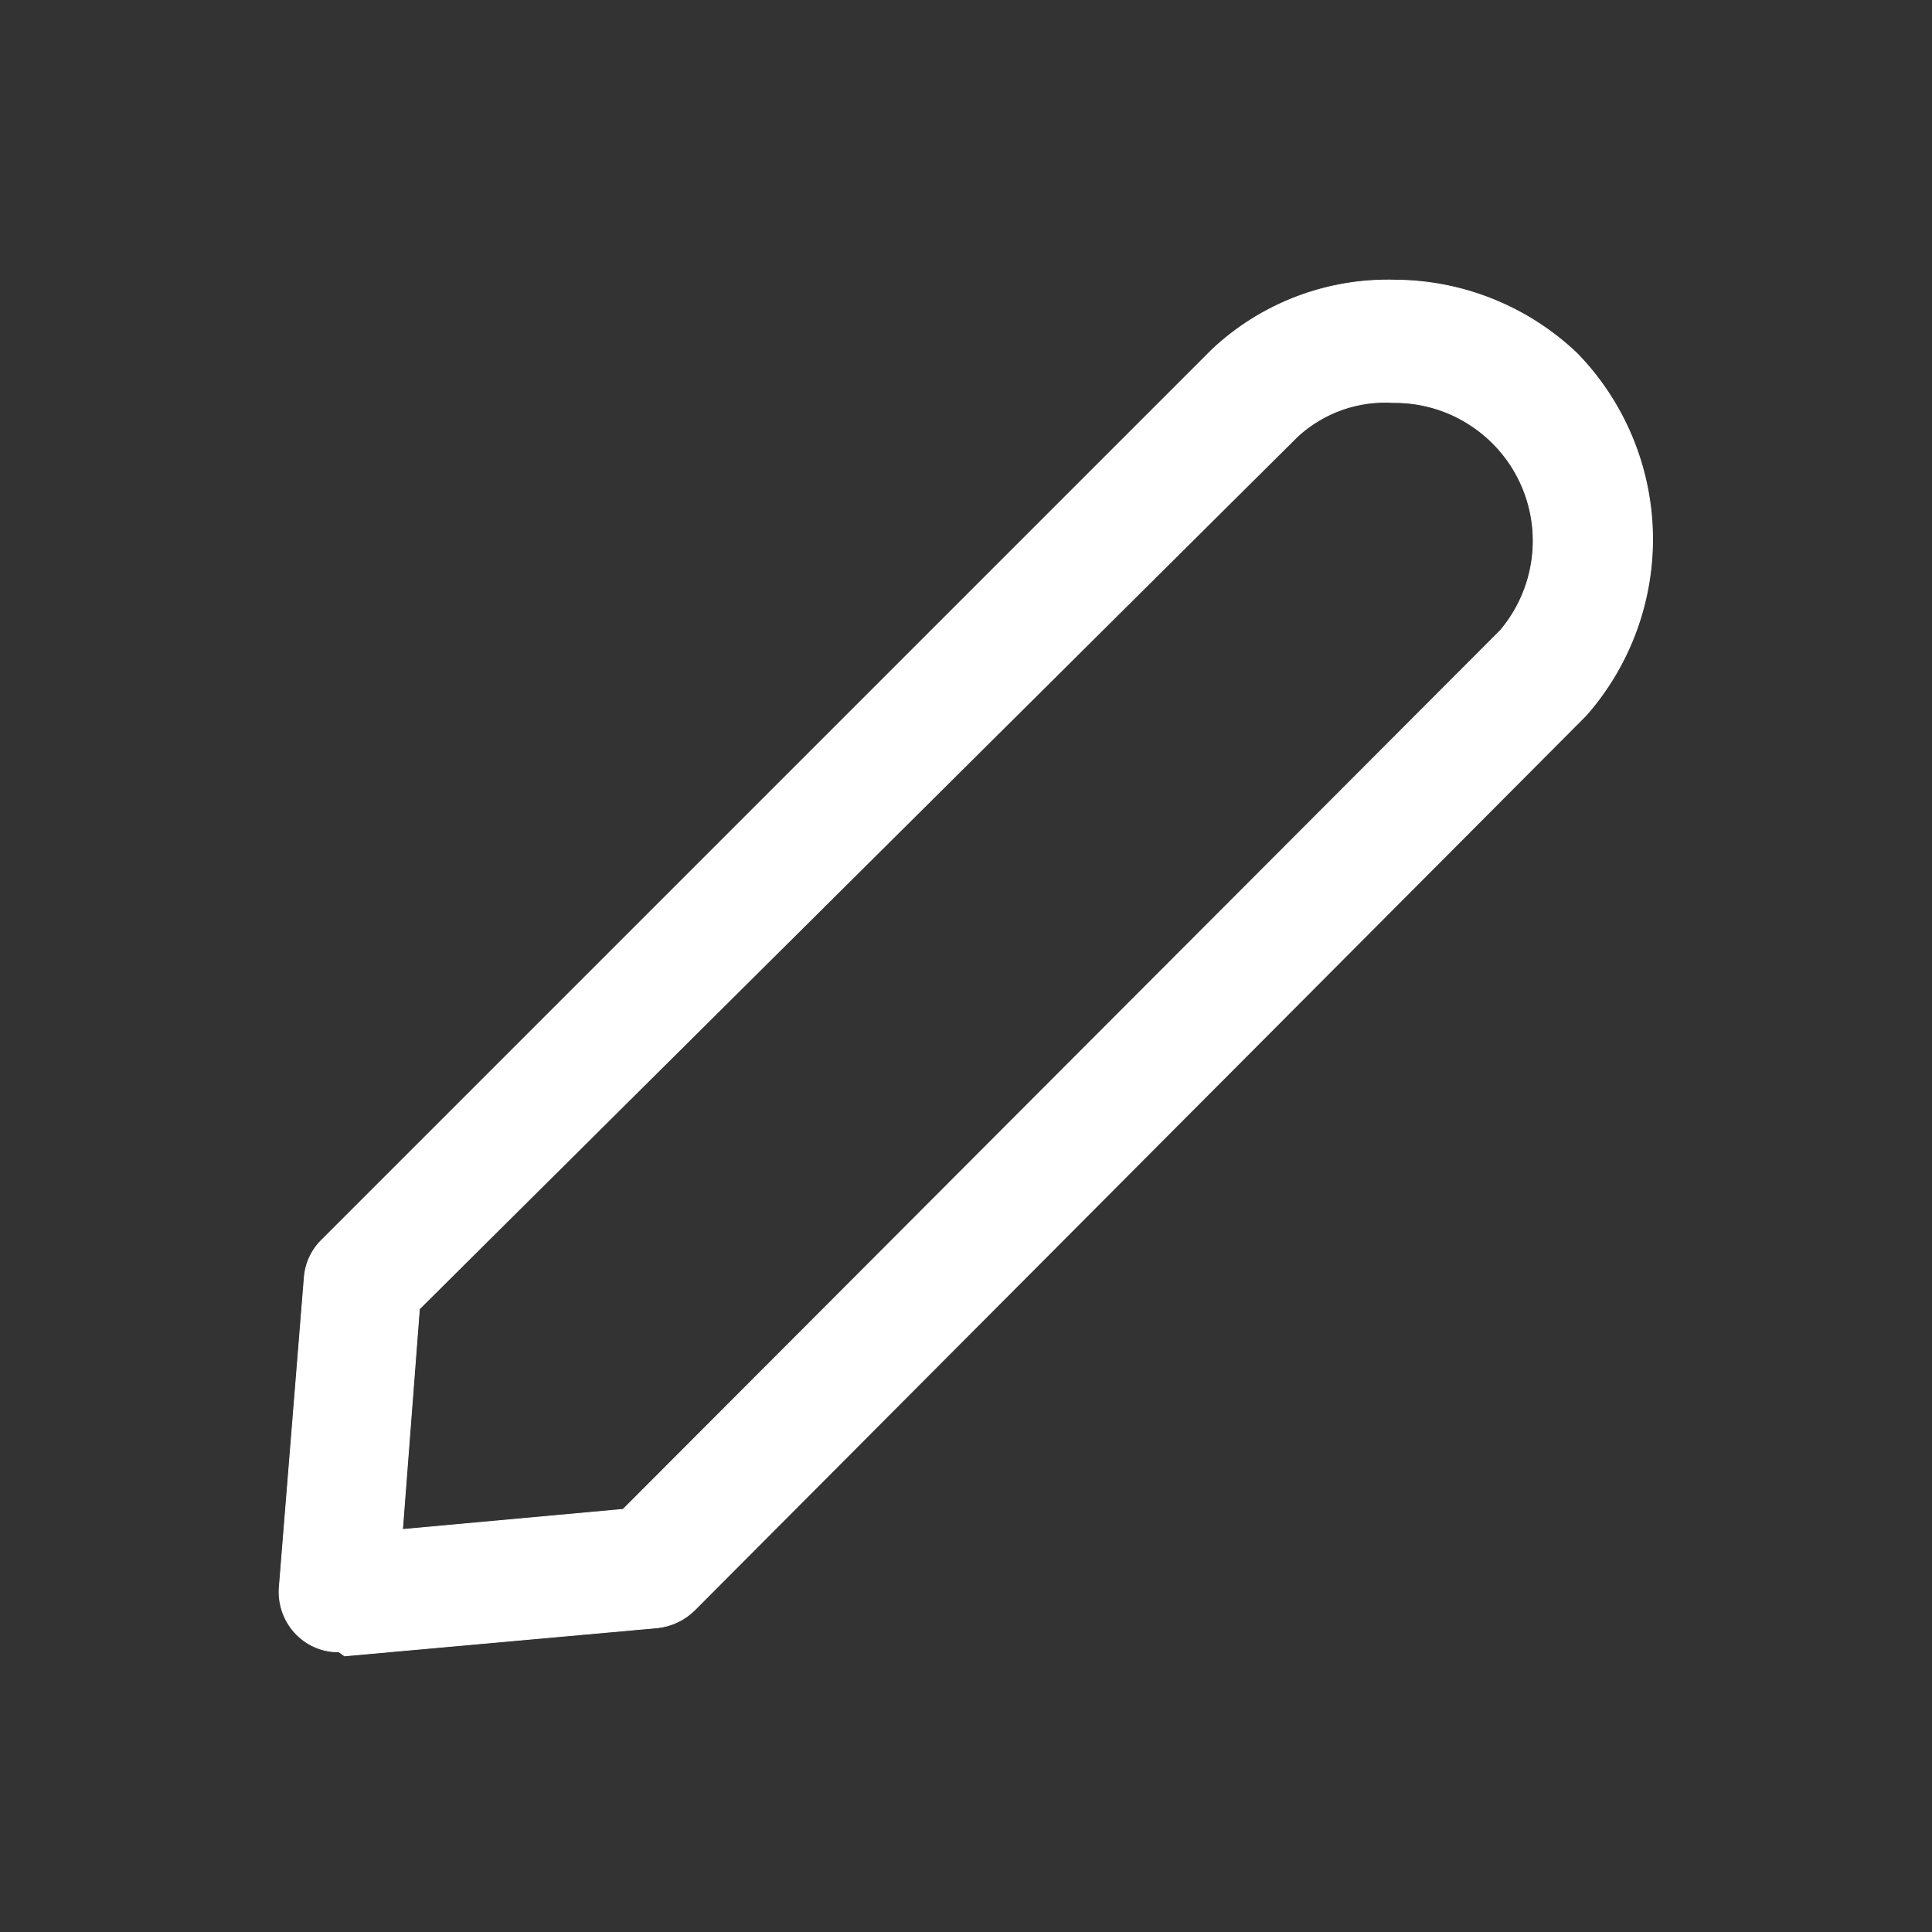 <?xml version="1.0" encoding="utf-8"?><!-- Uploaded to: SVG Repo, www.svgrepo.com, Generator: SVG Repo Mixer Tools -->
<svg width="800px" height="800px" viewBox="0 0 24 24" stroke="white" stroke-width="0.01" xmlns="http://www.w3.org/2000/svg">
<rect x="0" y="0" width="24" height="24" fill="#333333" stroke="none"/>
<path d="M4.21 20.52C4.114 20.521 4.018 20.503 3.929 20.467C3.84 20.431 3.759 20.378 3.69 20.31C3.611 20.232 3.551 20.138 3.513 20.035C3.475 19.931 3.46 19.82 3.47 19.71L3.78 15.87C3.793 15.692 3.872 15.524 4 15.4L15.06 4.34C15.676 3.763 16.496 3.454 17.34 3.48C18.178 3.486 18.983 3.812 19.59 4.39C20.172 4.988 20.507 5.784 20.528 6.618C20.548 7.453 20.252 8.264 19.7 8.89L8.63 20C8.506 20.123 8.344 20.201 8.17 20.22L4.28 20.57L4.21 20.52ZM5.21 16.26L5 19L7.74 18.75L18.64 7.83C18.852 7.578 18.988 7.271 19.031 6.945C19.075 6.618 19.023 6.286 18.883 5.988C18.743 5.69 18.52 5.439 18.241 5.264C17.962 5.088 17.639 4.997 17.31 5C17.094 4.986 16.877 5.016 16.672 5.088C16.468 5.161 16.28 5.273 16.12 5.42L5.21 16.26Z" fill="white"/>
</svg>
